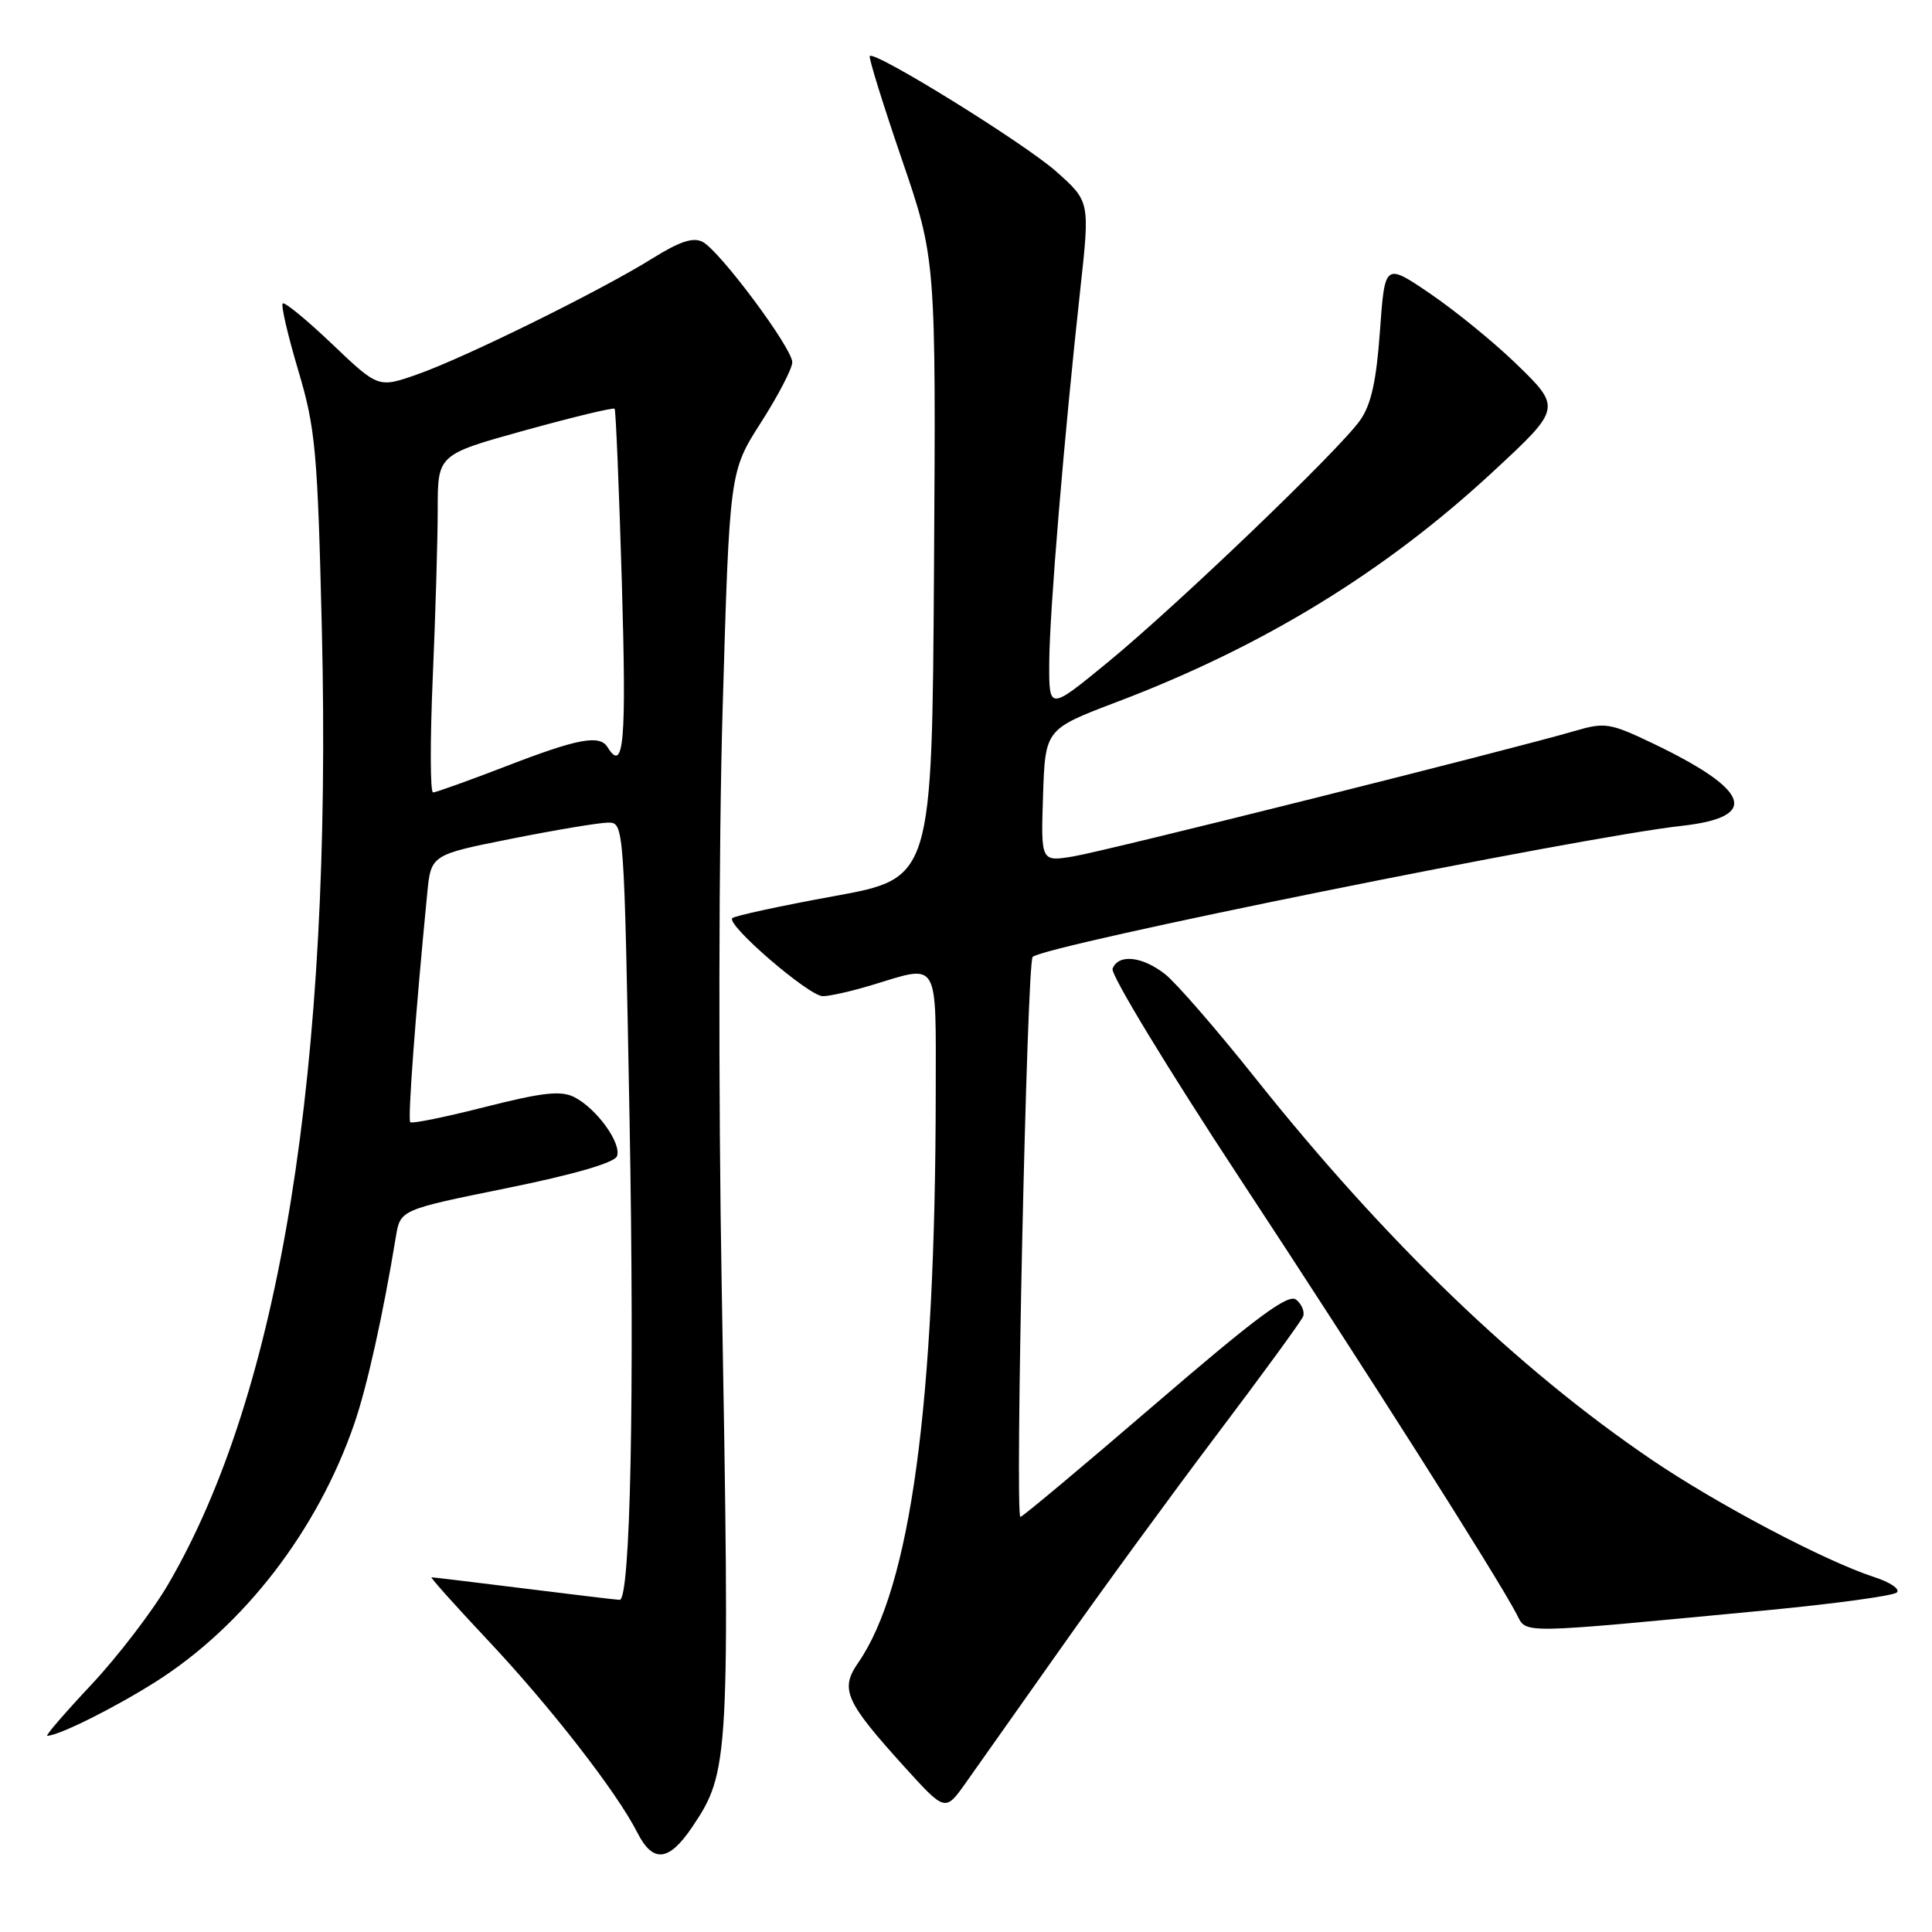 <?xml version="1.0" encoding="UTF-8" standalone="no"?>
<!DOCTYPE svg PUBLIC "-//W3C//DTD SVG 1.1//EN" "http://www.w3.org/Graphics/SVG/1.1/DTD/svg11.dtd" >
<svg xmlns="http://www.w3.org/2000/svg" xmlns:xlink="http://www.w3.org/1999/xlink" version="1.1" viewBox="0 0 256 256">
 <g >
 <path fill="currentColor"
d=" M 91.72 242.09 C 96.65 234.77 96.73 233.34 95.63 170.50 C 95.18 145.20 95.23 111.71 95.75 94.00 C 96.67 62.50 96.67 62.50 100.82 56.00 C 103.11 52.42 104.98 48.83 104.98 48.00 C 104.98 46.13 95.43 33.30 93.12 32.06 C 91.86 31.39 90.08 31.98 86.45 34.24 C 79.65 38.49 61.61 47.39 55.31 49.60 C 50.13 51.42 50.13 51.42 44.01 45.59 C 40.65 42.39 37.70 39.96 37.46 40.21 C 37.21 40.45 38.14 44.44 39.52 49.08 C 41.81 56.78 42.08 59.71 42.65 83.50 C 44.04 141.67 37.14 184.51 22.27 209.95 C 20.20 213.50 15.63 219.46 12.13 223.20 C 8.62 226.94 5.98 230.00 6.26 230.00 C 7.74 230.00 15.06 226.36 20.56 222.89 C 32.32 215.46 42.09 202.78 46.96 188.61 C 48.64 183.74 50.78 174.10 52.45 163.90 C 53.04 160.30 53.04 160.30 67.13 157.44 C 75.97 155.65 81.42 154.07 81.75 153.21 C 82.40 151.51 79.06 146.88 76.09 145.37 C 74.32 144.48 71.89 144.75 64.31 146.67 C 59.06 148.01 54.58 148.92 54.36 148.70 C 54.01 148.34 55.05 134.32 56.61 118.38 C 57.11 113.26 57.11 113.26 67.81 111.13 C 73.69 109.96 79.44 109.00 80.60 109.00 C 82.68 109.00 82.70 109.28 83.42 148.38 C 84.09 185.06 83.53 212.01 82.11 211.99 C 81.77 211.99 76.12 211.31 69.54 210.49 C 62.96 209.67 57.40 209.00 57.18 209.00 C 56.97 209.00 60.29 212.71 64.56 217.25 C 72.93 226.14 81.75 237.49 84.44 242.81 C 86.51 246.90 88.62 246.69 91.72 242.09 Z  M 140.50 218.50 C 145.92 210.80 155.29 197.98 161.30 190.02 C 167.32 182.05 172.43 175.04 172.67 174.43 C 172.90 173.82 172.49 172.82 171.76 172.22 C 170.73 171.36 166.55 174.46 153.06 186.06 C 143.51 194.28 135.47 201.00 135.21 201.00 C 134.46 201.00 136.07 127.60 136.83 126.80 C 138.27 125.29 209.45 110.91 222.83 109.43 C 233.26 108.27 231.98 104.70 218.88 98.44 C 213.37 95.81 212.63 95.69 208.72 96.84 C 200.33 99.30 146.40 112.80 142.21 113.48 C 137.92 114.19 137.92 114.19 138.21 105.41 C 138.50 96.62 138.50 96.62 148.00 93.01 C 167.37 85.66 183.49 75.79 197.79 62.54 C 206.95 54.05 206.95 54.05 200.74 48.05 C 197.84 45.26 192.78 41.14 189.49 38.90 C 183.50 34.83 183.50 34.83 182.85 43.87 C 182.37 50.55 181.68 53.64 180.20 55.72 C 177.35 59.73 155.85 80.33 146.71 87.82 C 139.00 94.14 139.00 94.14 139.03 87.82 C 139.06 81.20 140.99 57.95 143.15 38.28 C 144.42 26.70 144.42 26.70 139.96 22.73 C 135.75 18.99 115.95 6.72 115.25 7.42 C 115.07 7.60 116.97 13.72 119.47 21.03 C 124.02 34.31 124.02 34.31 123.76 75.34 C 123.50 116.38 123.50 116.38 110.53 118.74 C 103.40 120.04 97.32 121.36 97.03 121.66 C 96.20 122.53 107.19 132.00 109.03 132.00 C 109.94 132.00 112.89 131.33 115.59 130.51 C 124.52 127.80 124.00 126.92 123.99 144.75 C 123.95 186.08 120.66 210.30 113.71 220.33 C 111.28 223.84 111.99 225.44 119.81 234.08 C 125.24 240.07 125.24 240.07 127.93 236.29 C 129.41 234.20 135.07 226.20 140.50 218.50 Z  M 234.00 213.38 C 243.07 212.51 250.88 211.45 251.34 211.01 C 251.81 210.57 250.46 209.65 248.34 208.97 C 241.82 206.85 227.59 199.35 218.84 193.41 C 201.14 181.40 183.56 164.47 166.39 142.92 C 161.25 136.46 155.85 130.24 154.39 129.09 C 151.35 126.70 148.18 126.37 147.42 128.36 C 147.13 129.10 154.71 141.59 164.26 156.11 C 180.78 181.22 198.28 208.76 200.95 213.86 C 202.35 216.53 200.64 216.55 234.00 213.38 Z  M 57.34 89.84 C 57.70 81.50 58.00 71.43 58.00 67.45 C 58.00 60.23 58.00 60.23 69.57 57.02 C 75.94 55.26 81.28 53.97 81.44 54.16 C 81.60 54.35 82.03 64.74 82.40 77.25 C 83.02 98.44 82.67 102.51 80.50 99.00 C 79.46 97.32 76.58 97.85 67.14 101.50 C 62.15 103.42 57.76 105.00 57.38 105.00 C 57.00 105.00 56.98 98.18 57.34 89.84 Z "/>
</g>
</svg>